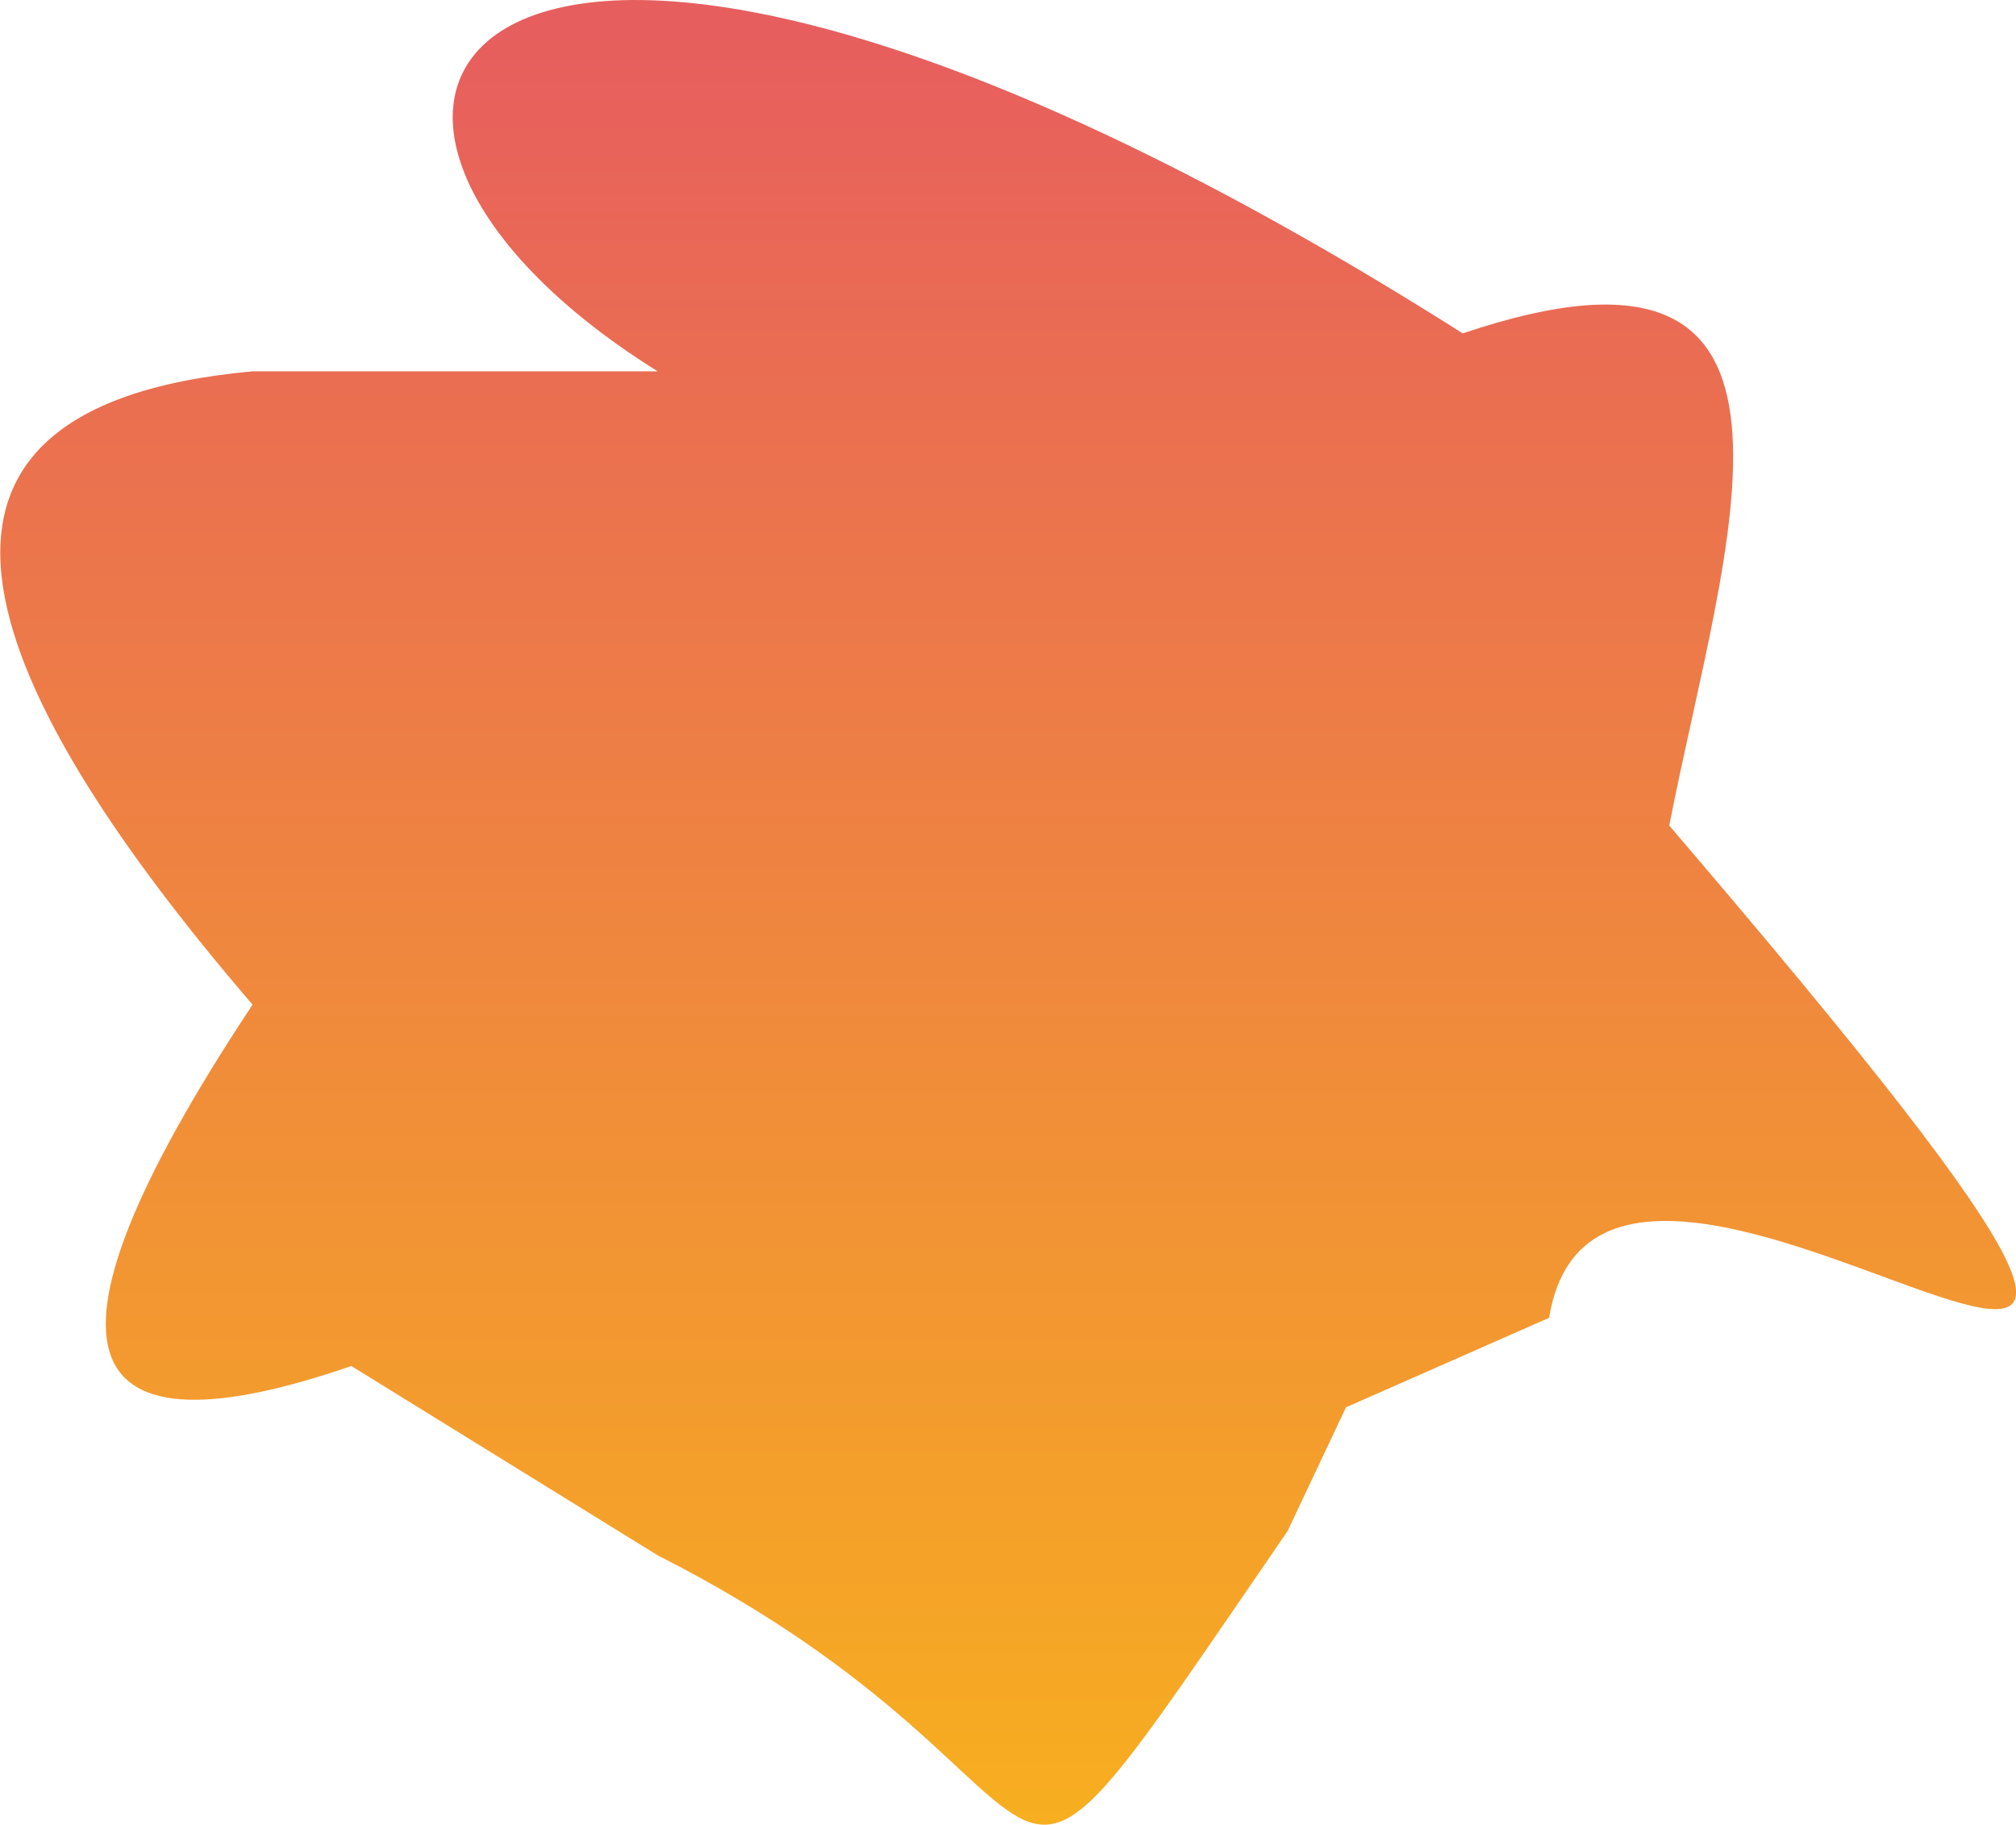 <svg id="Layer_1" data-name="Layer 1" xmlns="http://www.w3.org/2000/svg" xmlns:xlink="http://www.w3.org/1999/xlink"
    viewBox="0 0 292.87 265.06">
    <defs>
        <style>
            .cls-1 {
                fill: url(#linear-gradient);
                width: 15px;
            }
        </style>
        <linearGradient id="linear-gradient" x1="154.57" y1="267.59" x2="154.57" y2="-123.32"
            gradientTransform="matrix(1, 0, 0, -1, 0, 276)" gradientUnits="userSpaceOnUse">
            <stop offset="0" stop-color="#e75e5e" />
            <stop offset="1" stop-color="#ffd600" />
        </linearGradient>
    </defs>
    <title>PolygonEdit1</title>
    <path id="polygon" class="cls-1"
        d="M220.63,52.9c56.17-19,38,30.49,30,71.5,119,139-9,19.48-17.46,
        71.5l-29.5,13-8.5,18c-49.5,72-22.5,38.5-91.5,3.5l-44.5-27.5c-39.25,
        13.54-49.13,0-14.35-52.49-38-44.25-58.65-86.68,0-92h58.85C39.81,18.54,
        78.63-37.1,220.63,52.9Z"
        transform="translate(-8.13 -4.47)" />
</svg>
